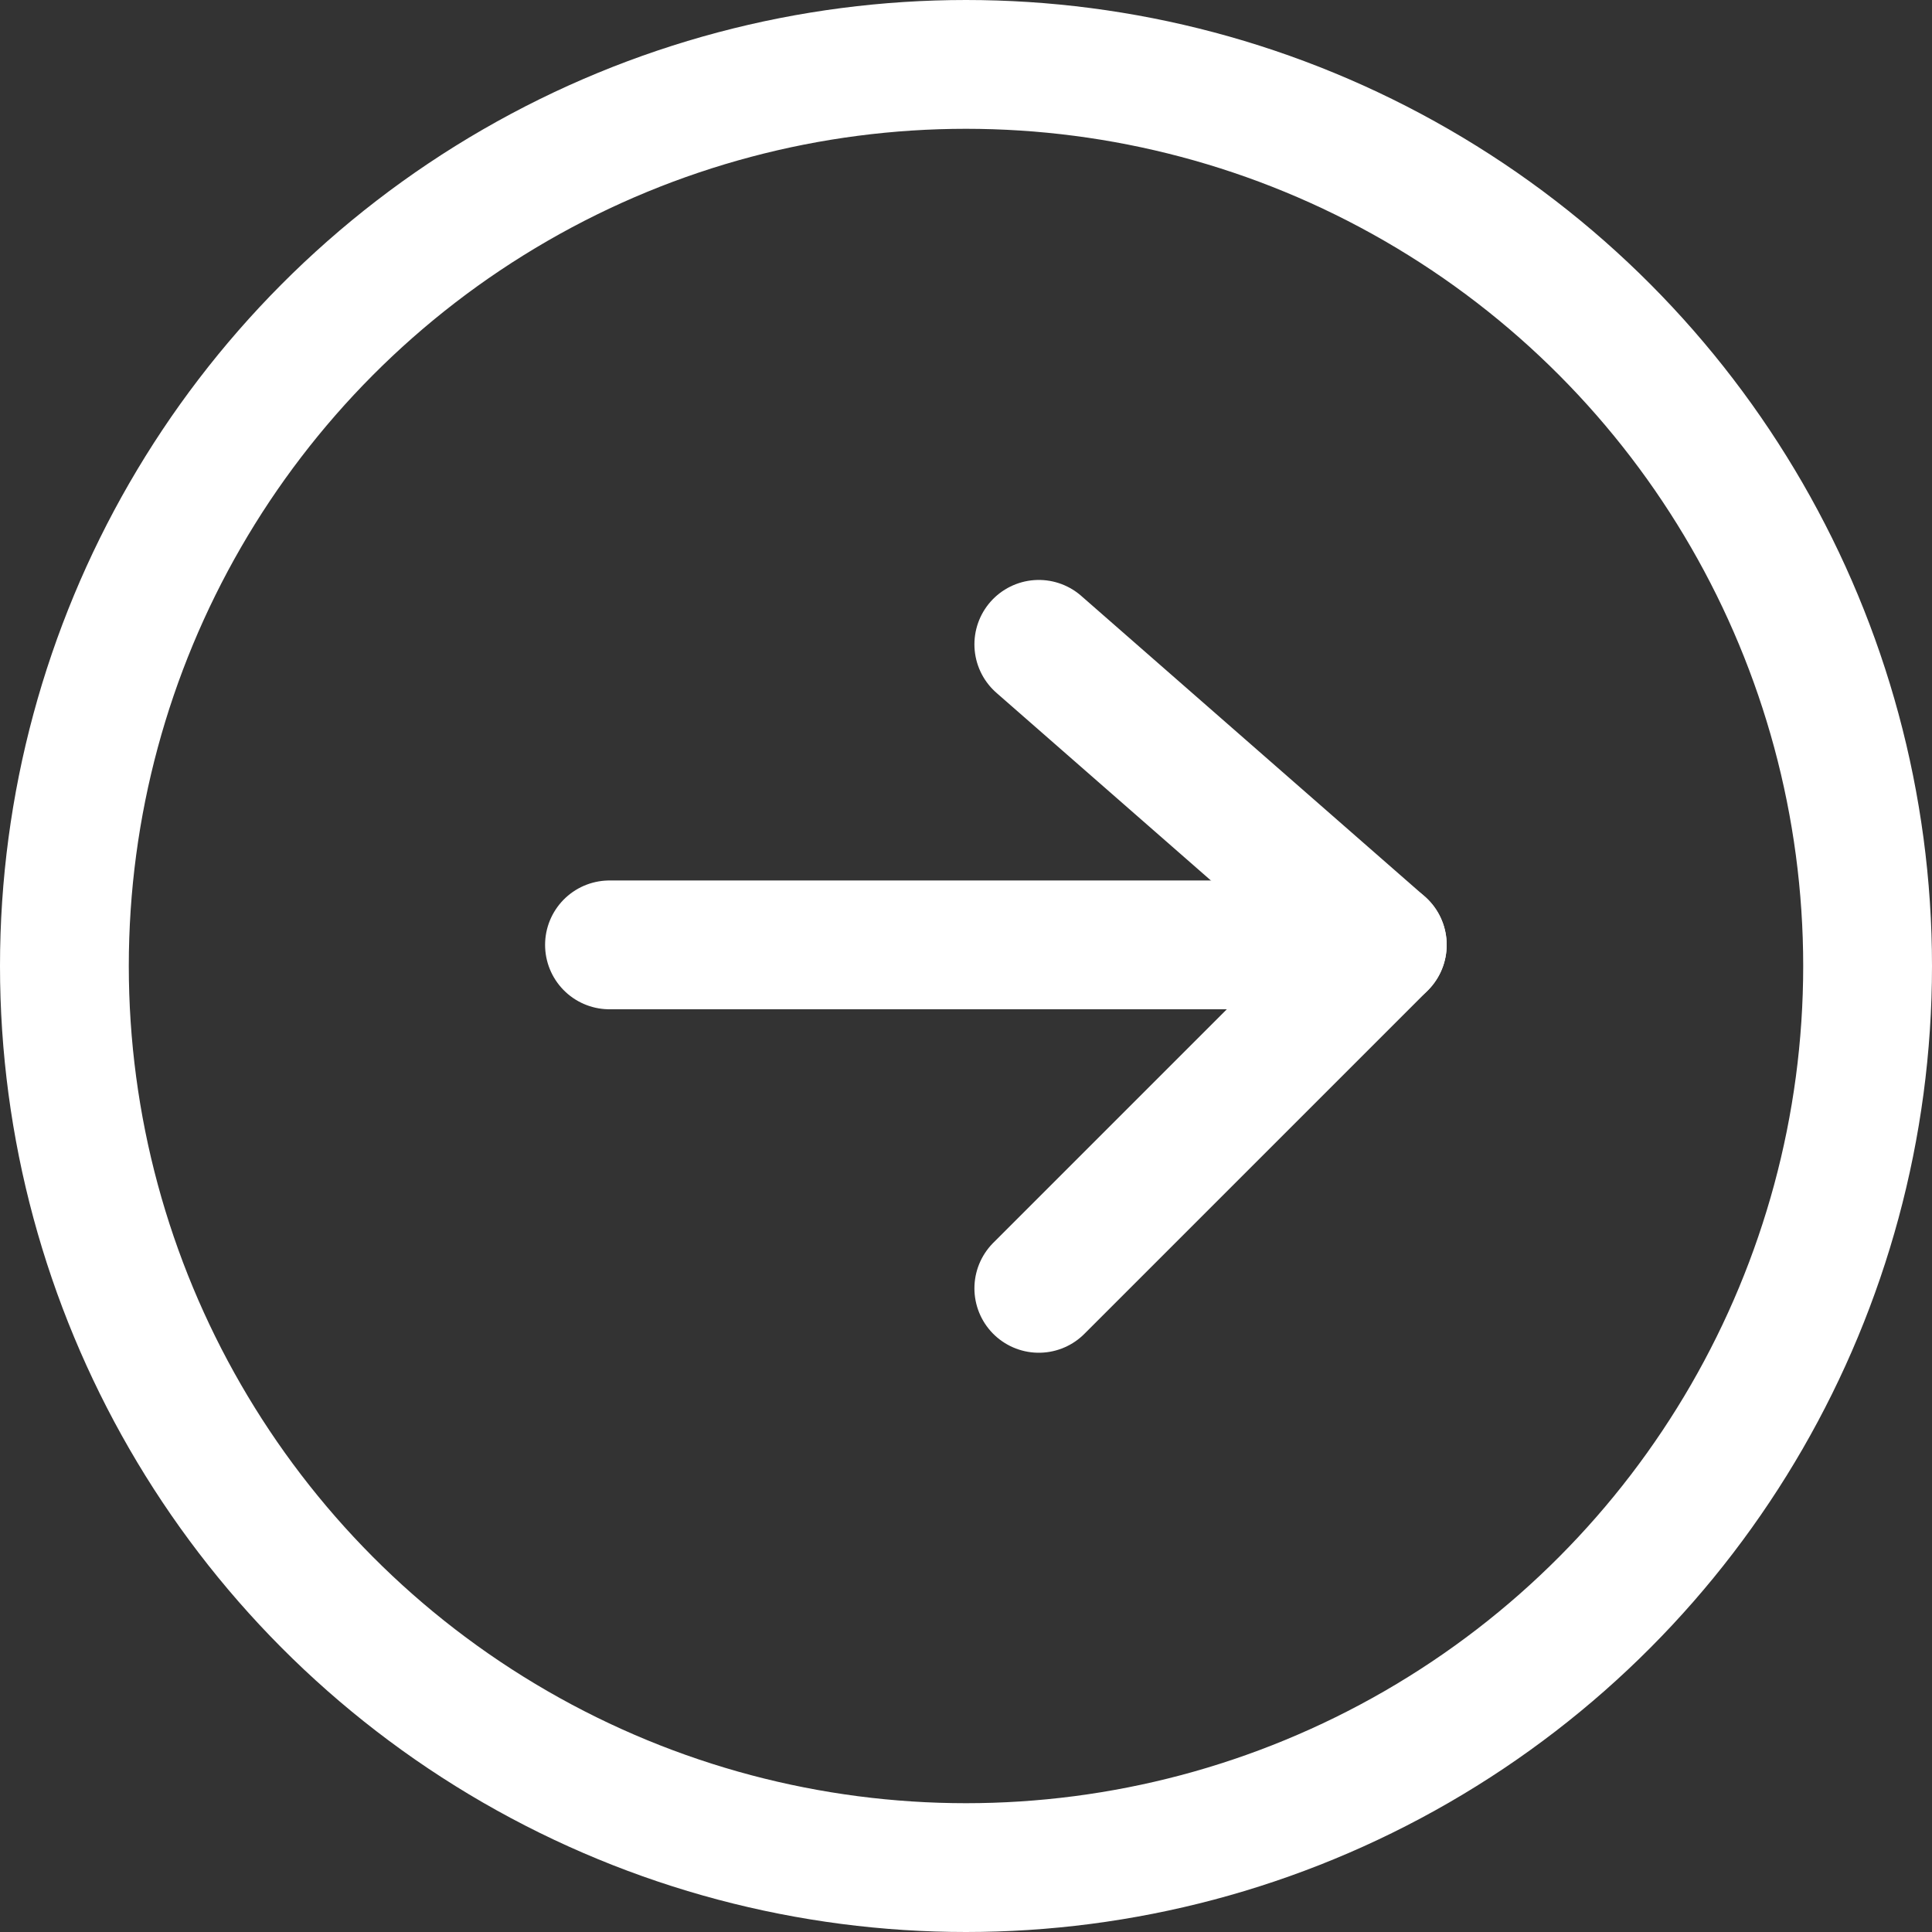 <svg xmlns="http://www.w3.org/2000/svg" width="45" height="45" viewBox="0 0 45 45">
  <rect x="0" y="0" width="45" height="45" fill="#333333" stroke="none"/>
  <g id="Group_5" data-name="Group 5" transform="translate(-532 -1886)">
    <g id="Ellipse_3" data-name="Ellipse 3" transform="translate(532 1886)" fill="none" stroke="#fff" stroke-width="3">
      <circle cx="22.5" cy="22.5" r="22.5" stroke="none"/>
      <circle cx="22.5" cy="22.5" r="21" fill="none"/>
    </g>
    <line id="Line_4" data-name="Line 4" x2="16" transform="translate(546.196 1908.008)" fill="none" stroke="#fff" stroke-linecap="round" stroke-width="3"/>
    <line id="Line_5" data-name="Line 5" x2="8" y2="7" transform="translate(556.196 1901.008)" fill="none" stroke="#fff" stroke-linecap="round" stroke-width="3"/>
    <line id="Line_6" data-name="Line 6" y1="8" x2="8" transform="translate(556.196 1908.008)" fill="none" stroke="#fff" stroke-linecap="round" stroke-width="3"/>
  </g>
</svg>

